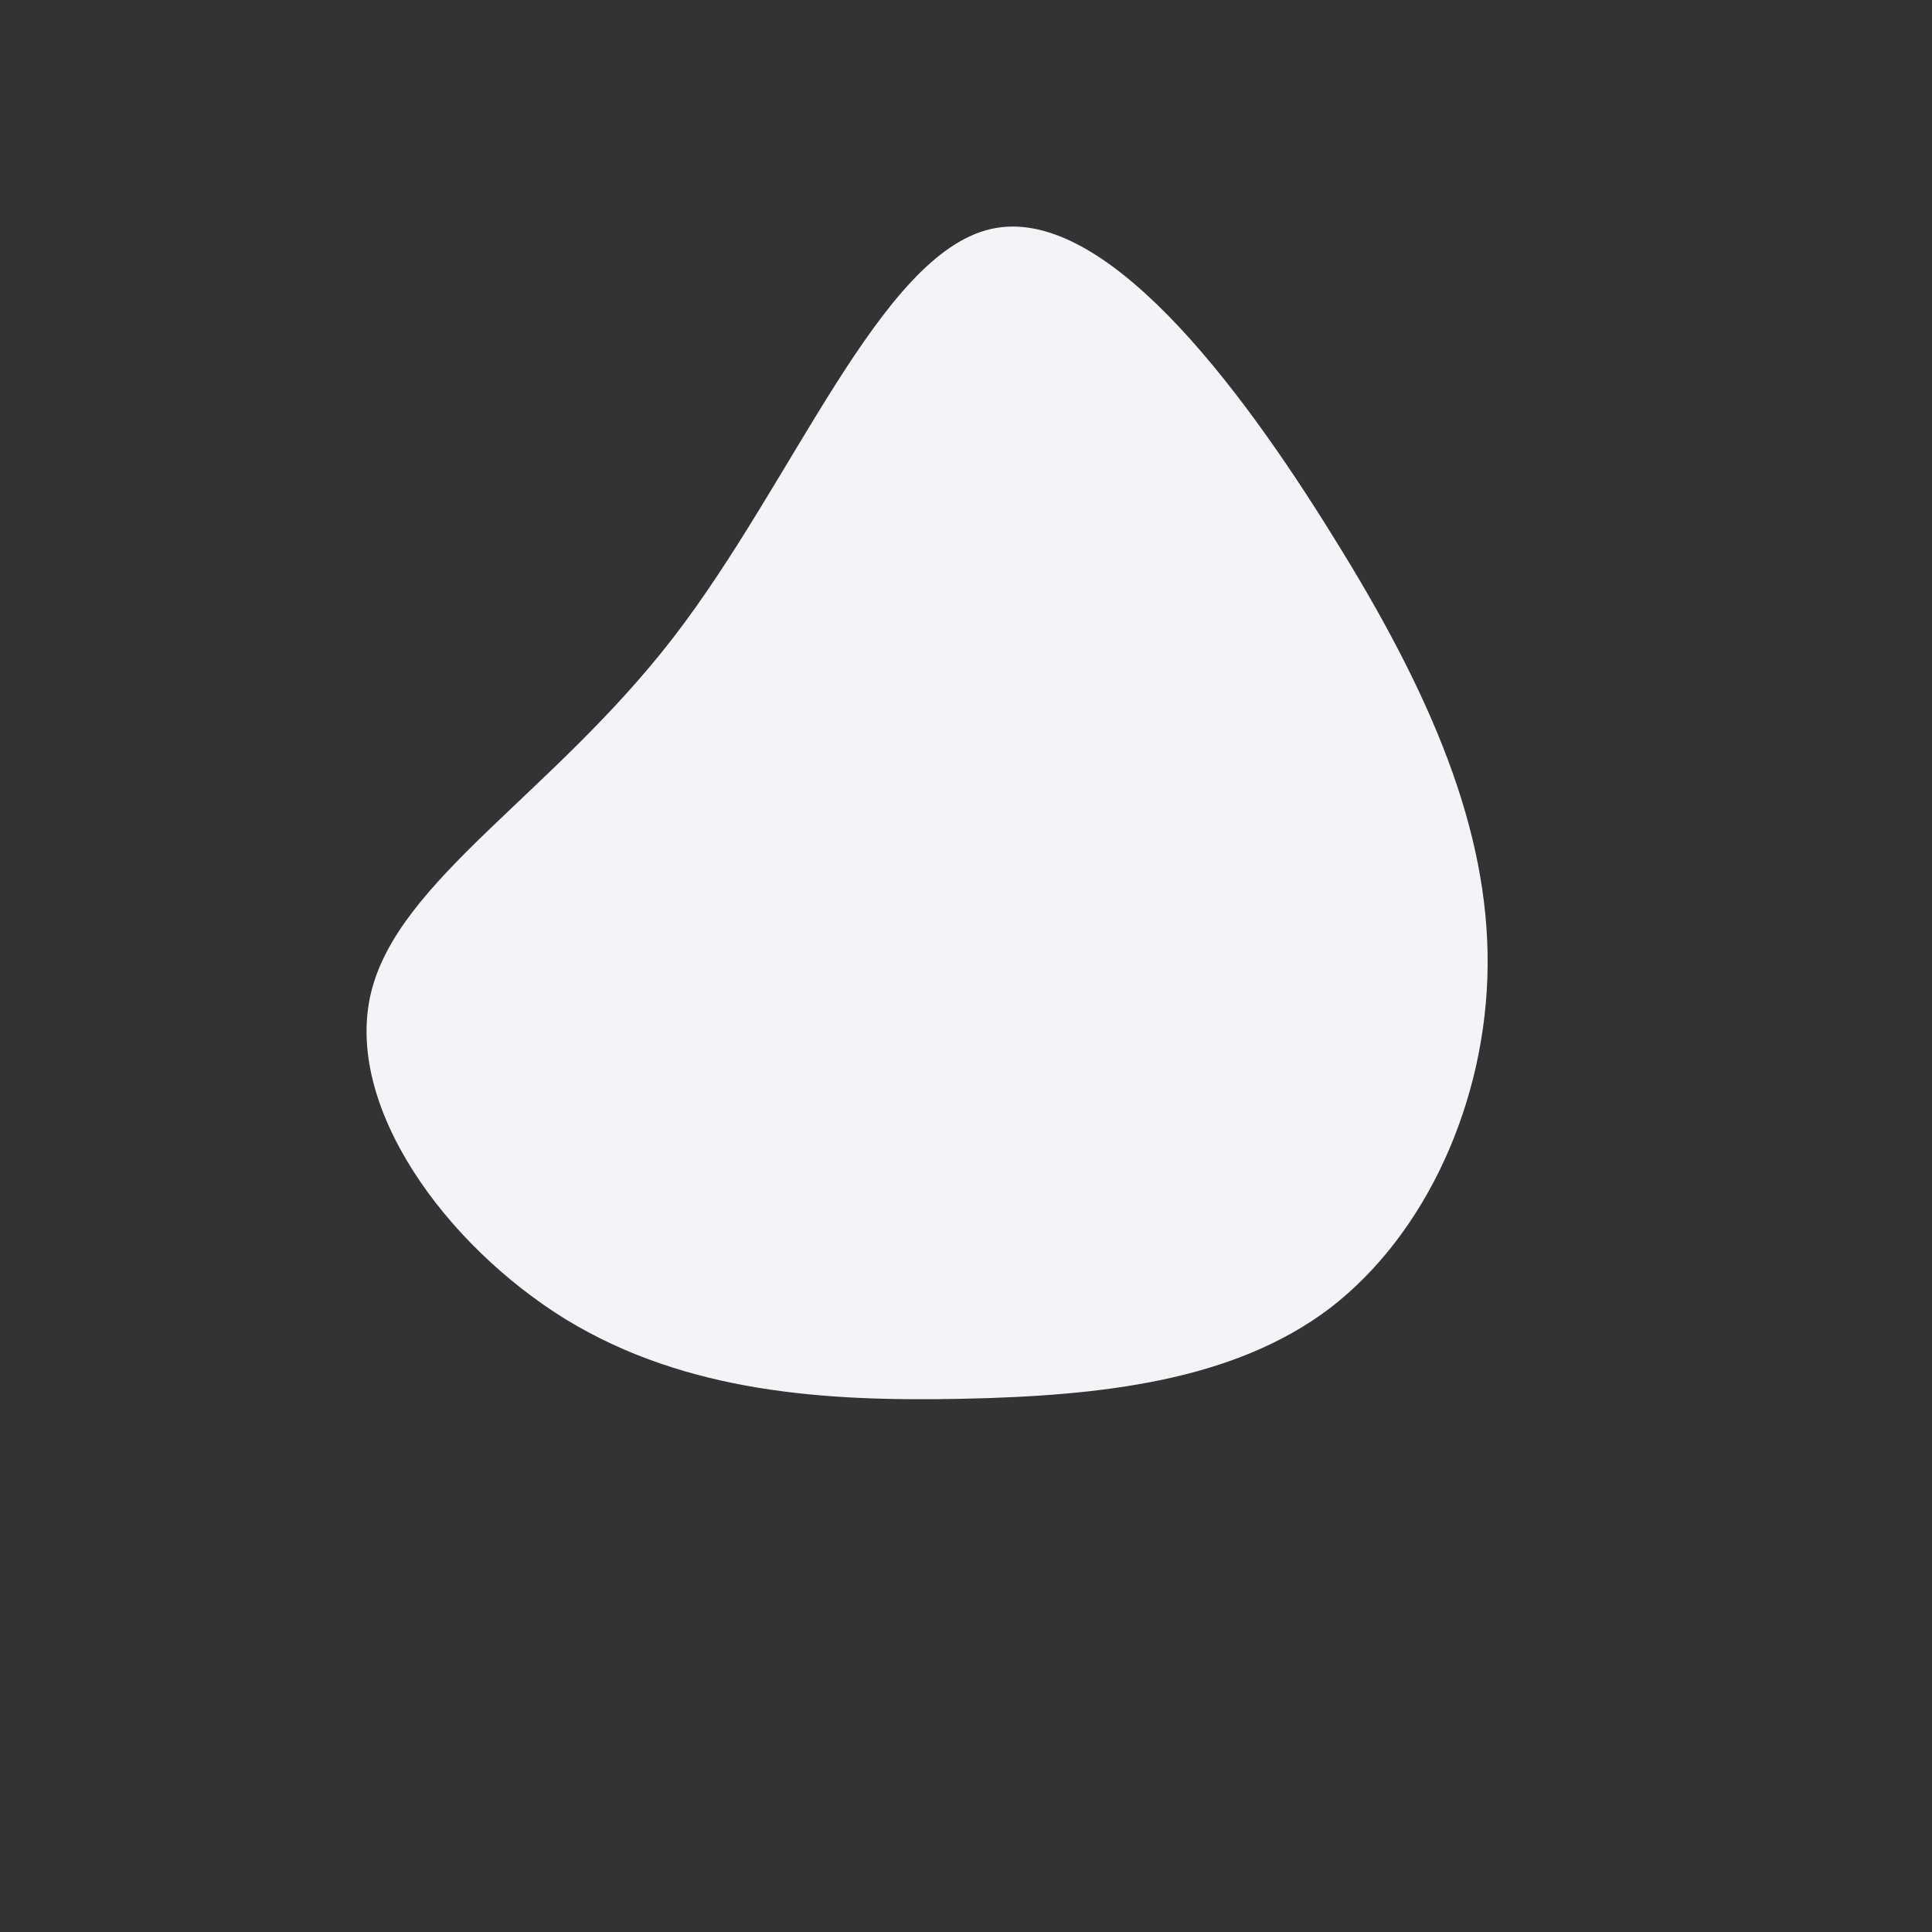 <?xml version="1.0" standalone="no"?>
<svg viewBox="0 0 200 200" xmlns="http://www.w3.org/2000/svg">
  <rect x="0" y="0" width="200" height="200" fill="#333333" stroke="none"/>
  <path fill="#F2F4F8" d="M38.1,-44.3C48.2,-28.1,54.1,-14.1,54,-0.1C53.9,13.9,47.7,27.7,37.7,35.4C27.7,43,13.9,44.5,-0.3,44.8C-14.5,45.1,-28.9,44.2,-41.4,36.6C-53.9,28.9,-64.4,14.5,-61.6,2.8C-58.8,-8.9,-42.8,-17.8,-30.3,-34C-17.8,-50.2,-8.9,-73.7,2.6,-76.3C14.1,-78.9,28.1,-60.5,38.1,-44.3Z" transform="translate(100 100)" />
</svg>
